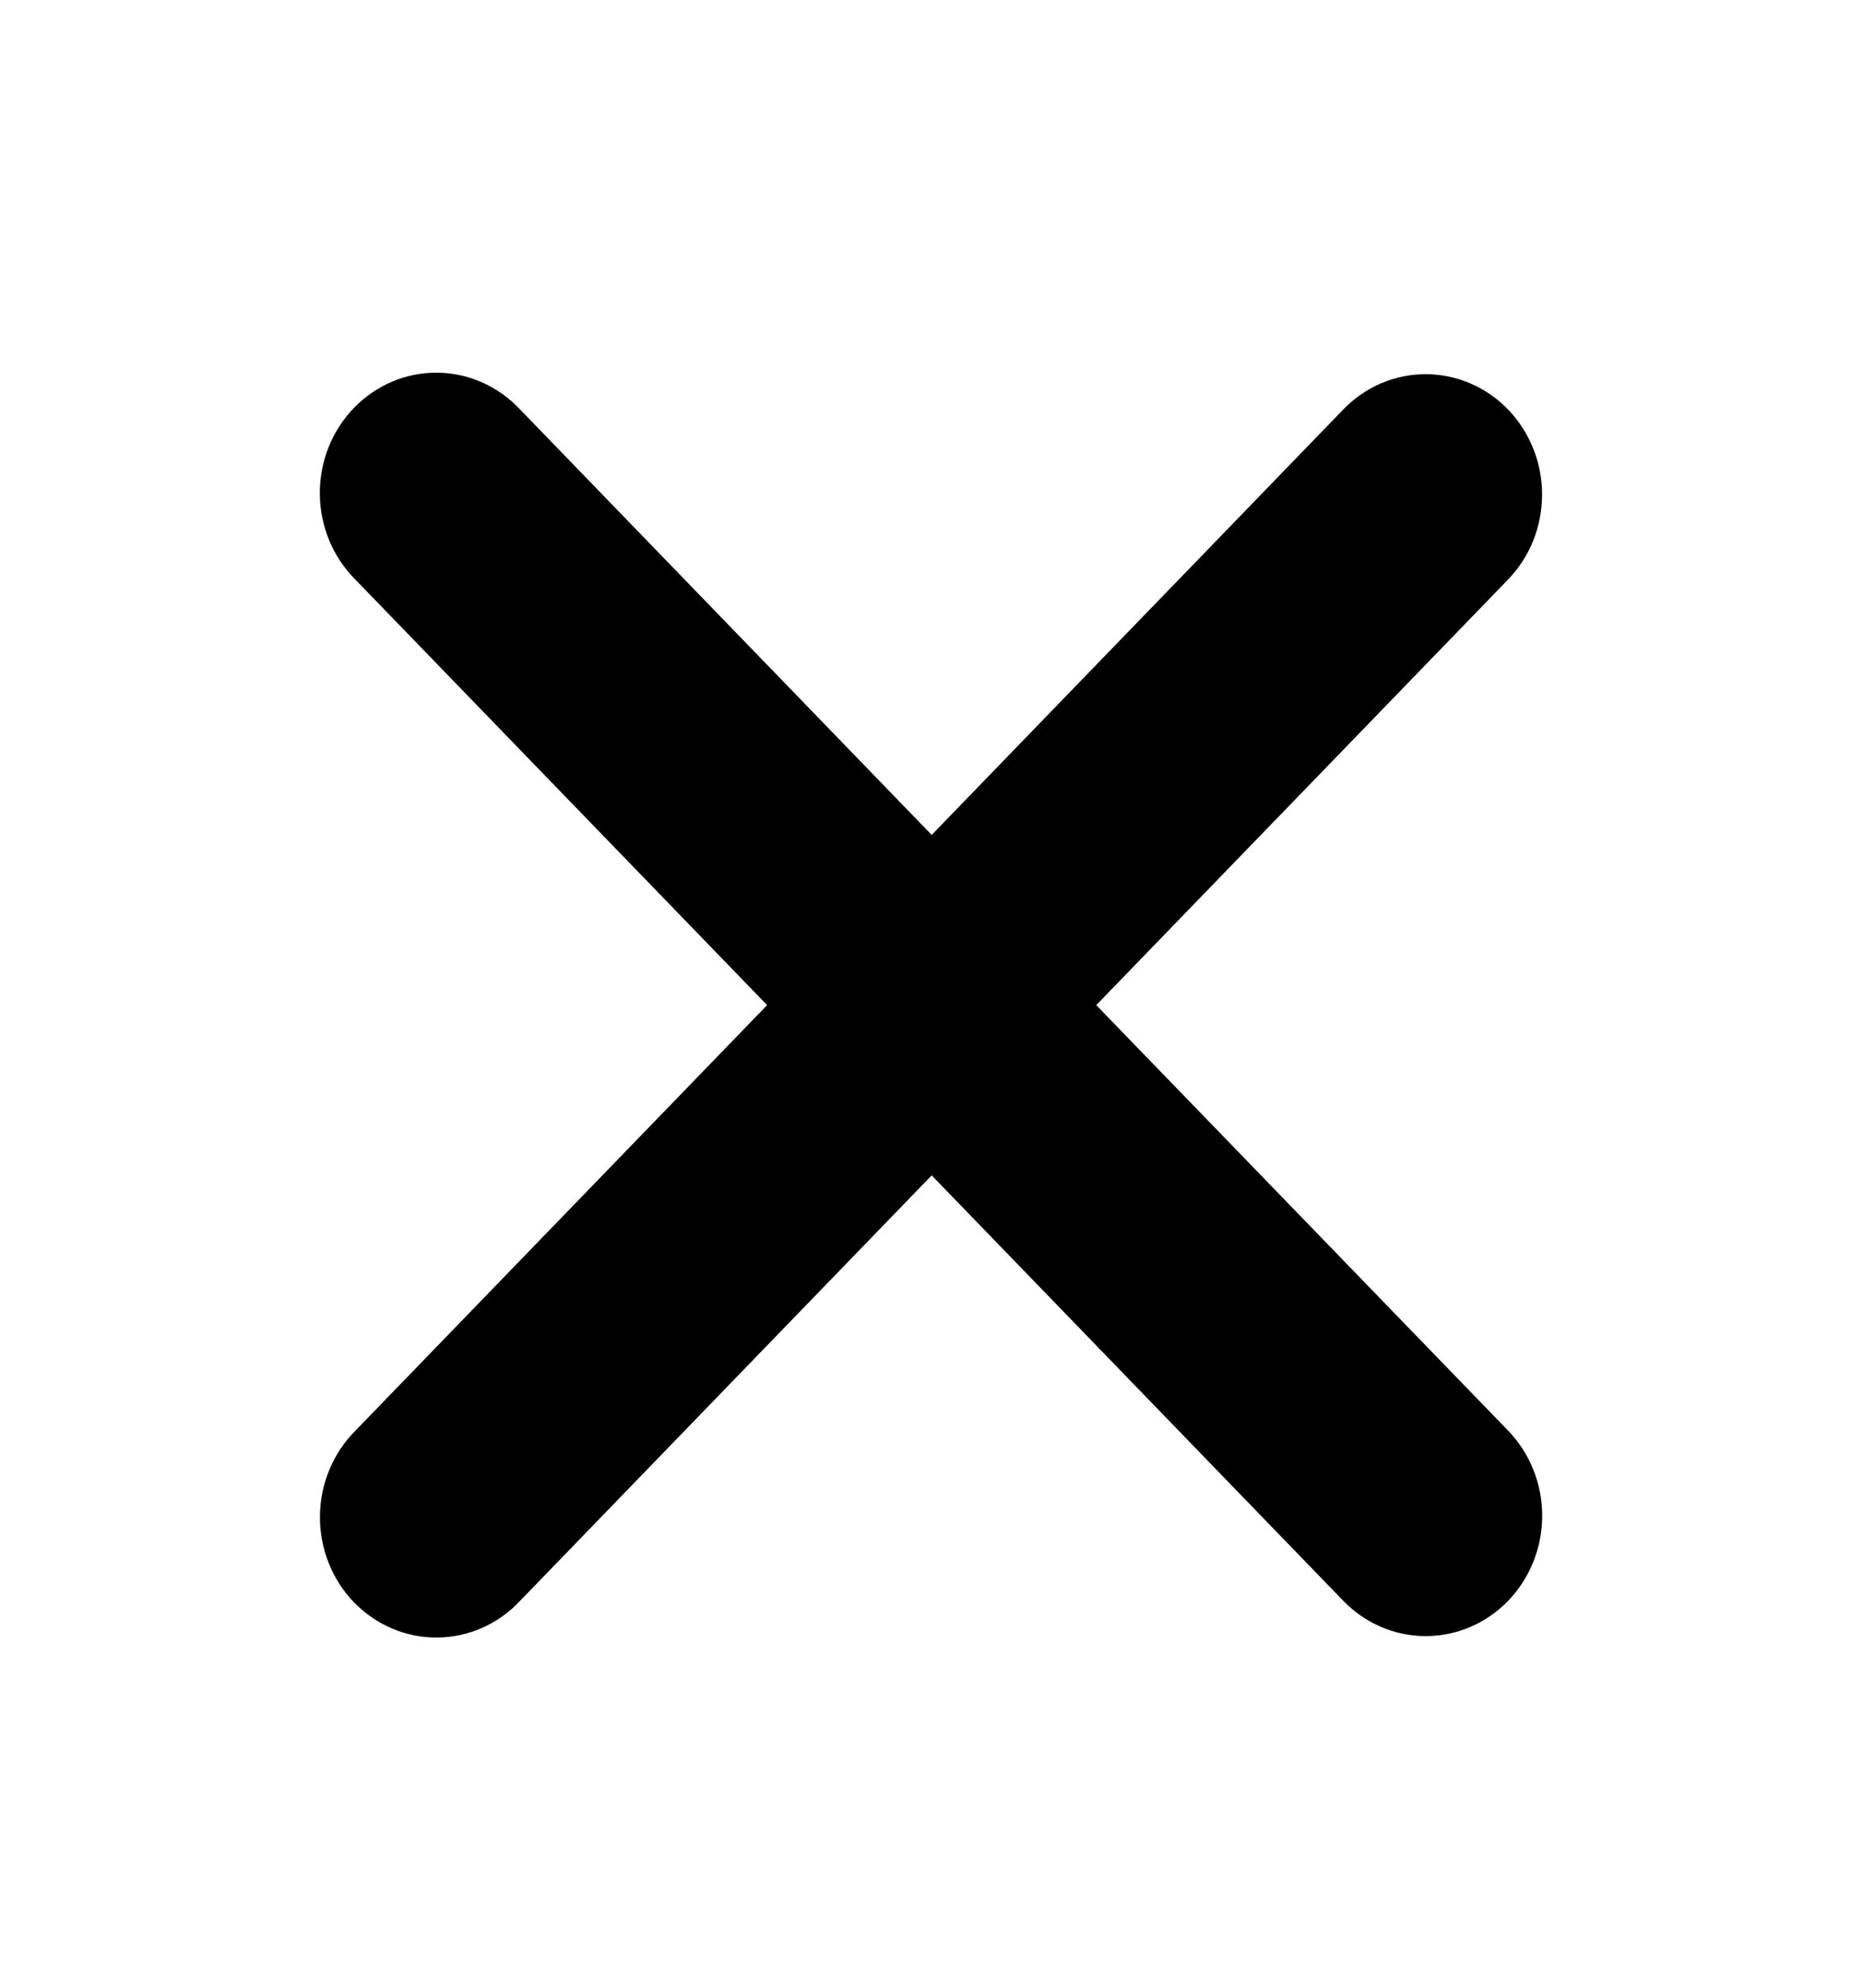 <svg width="30" height="32" viewBox="0 0 30 32" fill="none" xmlns="http://www.w3.org/2000/svg">
<g clip-path="url(#clip0_3661_12843)">
<path fill-rule="evenodd" clip-rule="evenodd" d="M15.003 18.922L21.632 25.772C21.984 26.135 22.461 26.339 22.958 26.339C23.456 26.339 23.933 26.135 24.285 25.772C24.636 25.408 24.834 24.915 24.834 24.401C24.834 23.887 24.636 23.394 24.285 23.031L17.653 16.181L24.283 9.331C24.457 9.151 24.596 8.938 24.69 8.703C24.784 8.467 24.832 8.215 24.832 7.961C24.832 7.707 24.784 7.455 24.689 7.22C24.595 6.984 24.457 6.771 24.283 6.591C24.109 6.411 23.902 6.268 23.674 6.171C23.447 6.074 23.203 6.024 22.957 6.024C22.71 6.024 22.467 6.074 22.239 6.171C22.012 6.269 21.805 6.412 21.631 6.592L15.003 13.441L8.375 6.592C8.202 6.407 7.995 6.259 7.766 6.157C7.538 6.056 7.292 6.002 7.043 6C6.794 5.997 6.547 6.046 6.316 6.143C6.086 6.241 5.876 6.385 5.7 6.566C5.524 6.748 5.385 6.964 5.29 7.202C5.196 7.441 5.148 7.696 5.15 7.953C5.152 8.21 5.204 8.464 5.302 8.701C5.4 8.937 5.543 9.151 5.722 9.33L12.353 16.181L5.723 23.032C5.544 23.211 5.402 23.425 5.304 23.661C5.205 23.898 5.154 24.152 5.152 24.409C5.15 24.666 5.197 24.921 5.292 25.16C5.386 25.398 5.525 25.614 5.701 25.796C5.878 25.977 6.087 26.121 6.317 26.218C6.548 26.316 6.795 26.365 7.044 26.362C7.293 26.36 7.539 26.306 7.767 26.205C7.996 26.103 8.203 25.956 8.376 25.77L15.003 18.922Z" fill="black"/>
</g>
<defs>
<clipPath id="clip0_3661_12843">
<rect width="30" height="31" fill="white" transform="translate(0.004 0.681)"/>
</clipPath>
</defs>
</svg>
